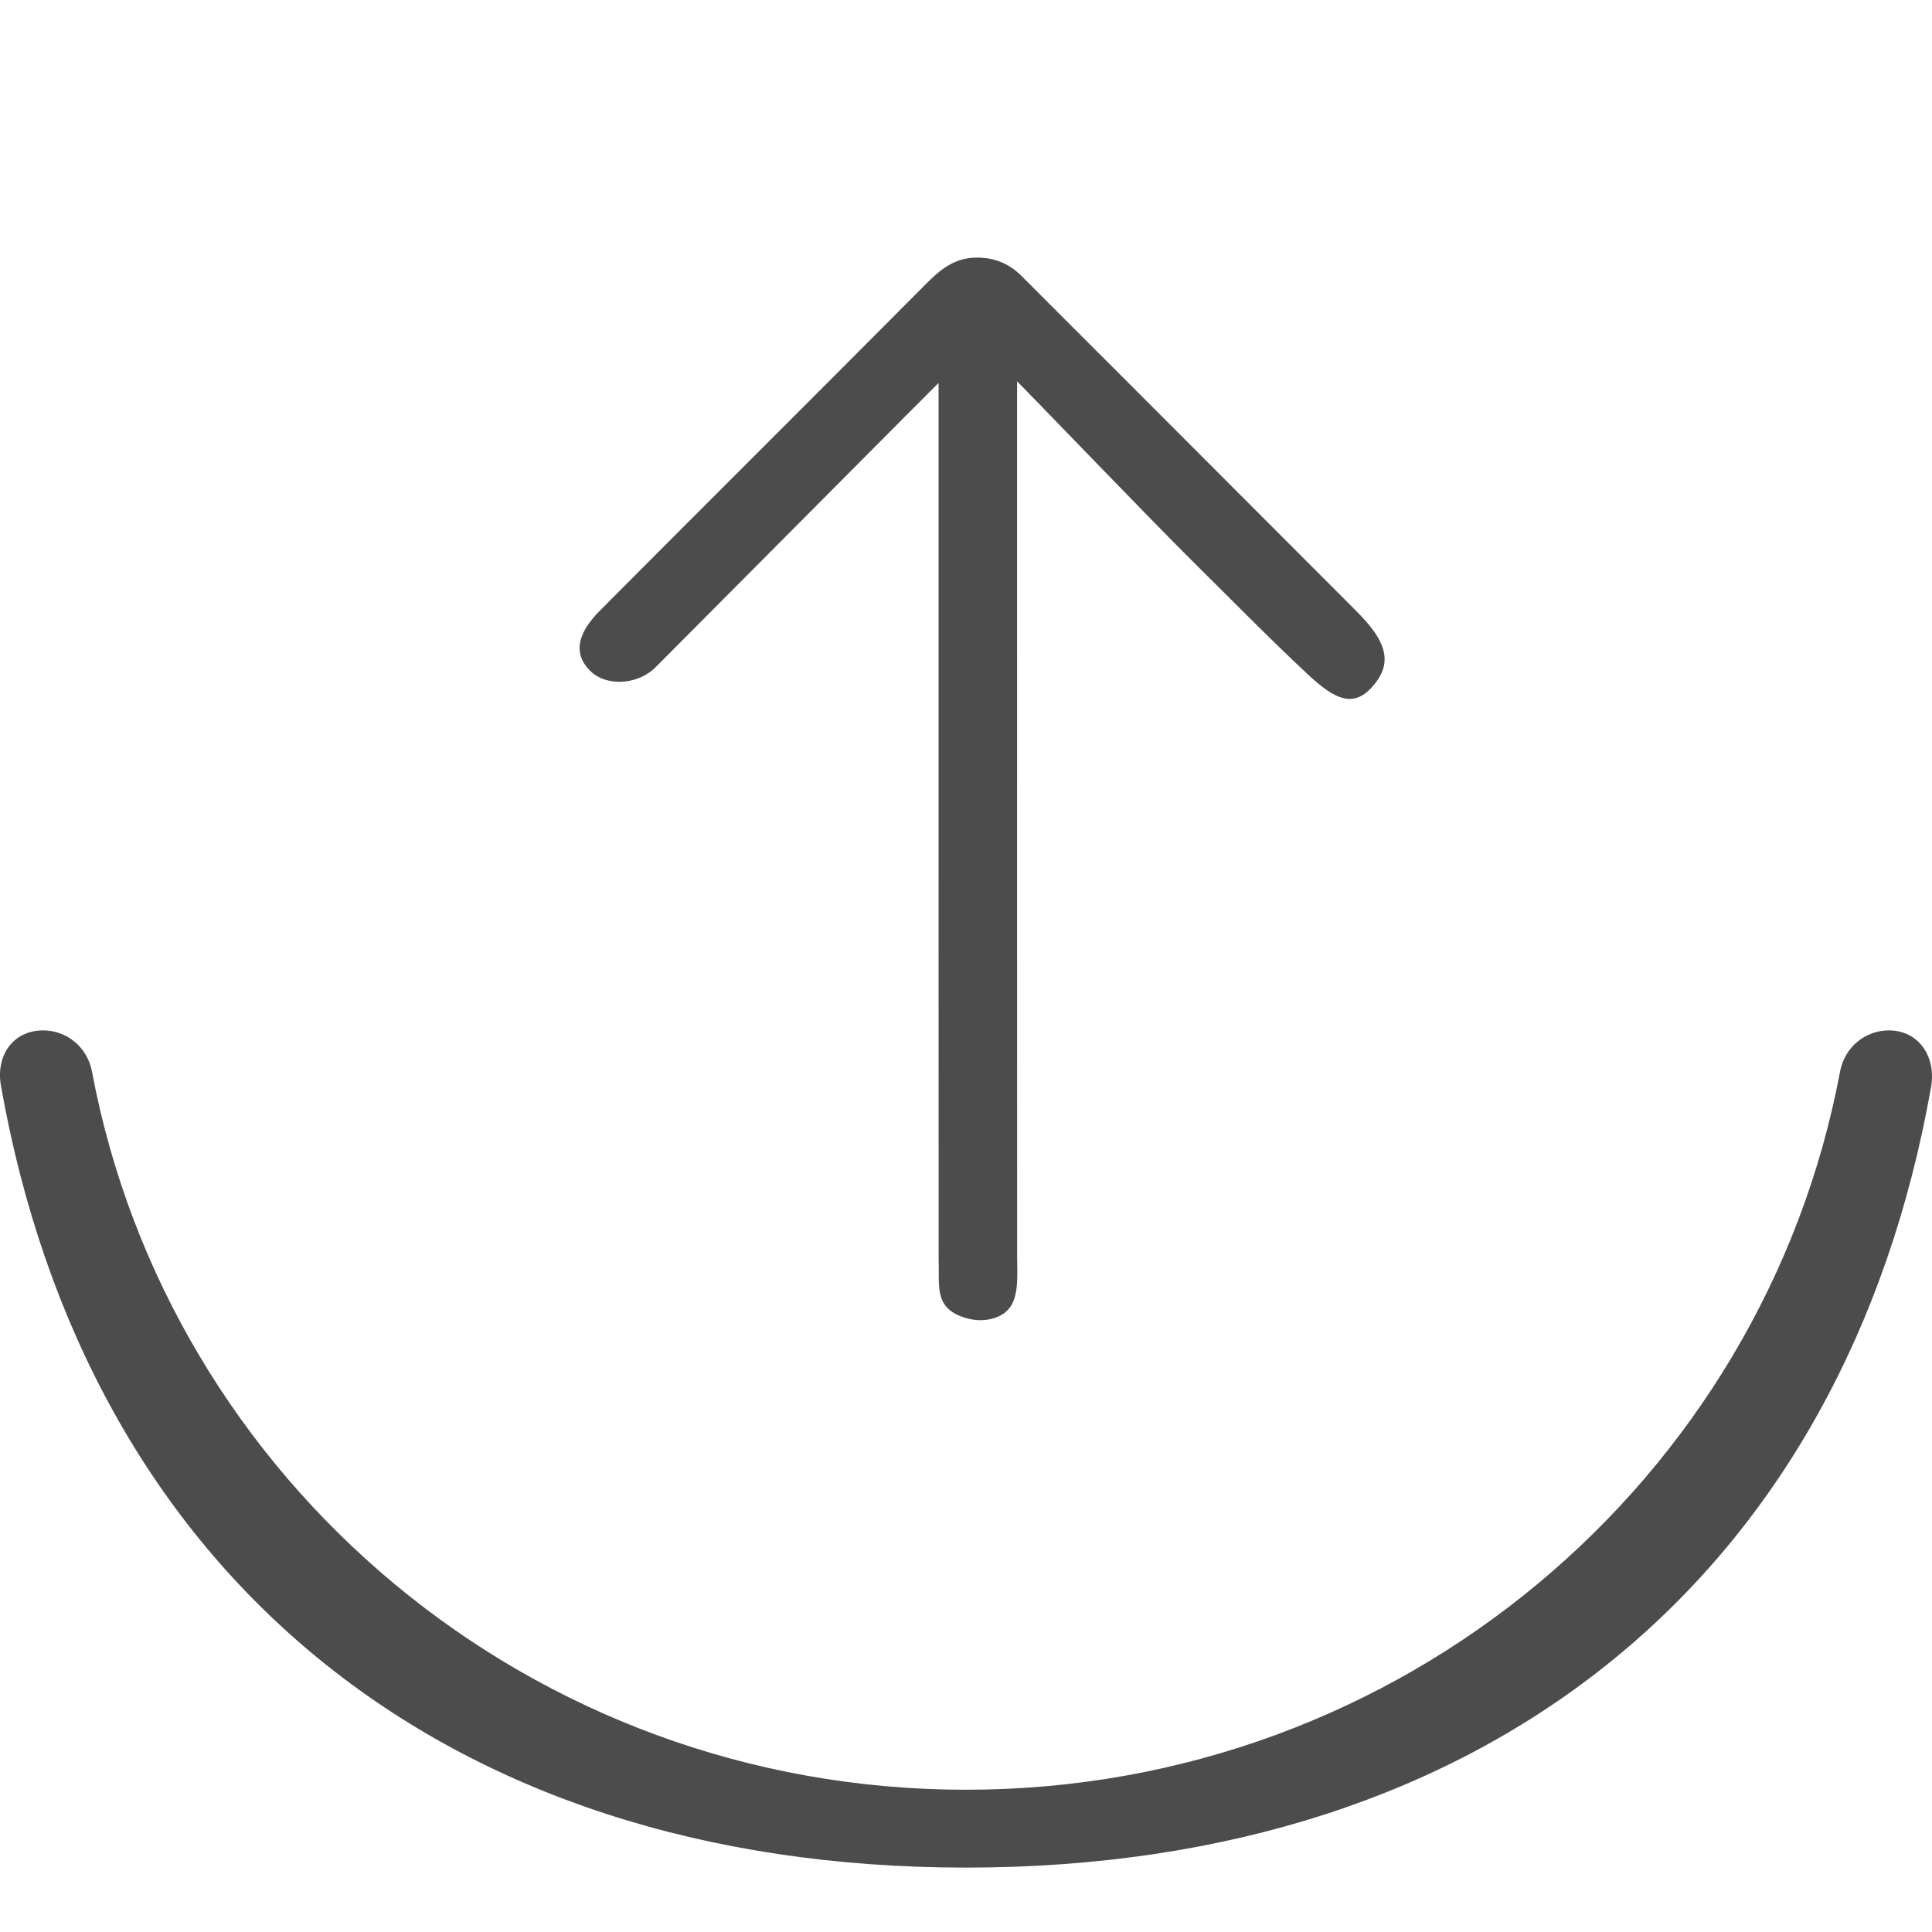 <?xml version="1.0" encoding="UTF-8"?>
<svg width="60px" height="60px" viewBox="0 0 60 60" version="1.1" xmlns="http://www.w3.org/2000/svg" xmlns:xlink="http://www.w3.org/1999/xlink">
    <!-- Generator: Sketch 46.1 (44463) - http://www.bohemiancoding.com/sketch -->
    <title>Send</title>
    <desc>Created with Sketch.</desc>
    <defs></defs>
    <g id="FINAL---v3---ETH-mobile---iOS" stroke="none" stroke-width="1" fill="none" fill-rule="evenodd">
        <g id="Send">
            <g id="Group">
                <g id="Send-dark-Copy" transform="translate(0, 8)" fill="#4C4C4C">
                    <path d="M58.66,24 C59.608,24 60.135,24.84 59.97,25.762 C57.299,40.873 46.286,50 30.001,50 C13.715,50 2.7,40.828 0.029,25.716 C-0.134,24.795 0.393,24 1.341,24 C2.096,24 2.718,24.543 2.856,25.276 C5.234,37.964 16.468,47.582 30.001,47.582 C43.534,47.582 54.766,37.964 57.145,25.276 C57.283,24.543 57.905,24 58.66,24 Z M31.587,3.842 C31.587,3.998 31.585,23.167 31.588,30.984 C31.588,31.608 31.667,32.369 31.251,32.726 C31.094,32.885 30.539,33.17 29.803,32.865 C29.02,32.54 29.179,31.905 29.15,31.078 C29.147,30.981 29.148,4.058 29.148,3.893 C29.037,3.996 22.627,10.447 20.358,12.723 C19.814,13.269 18.831,13.337 18.325,12.83 C17.752,12.257 17.987,11.608 18.64,10.954 C20.155,9.43 21.674,7.912 23.194,6.393 C25.065,4.52 26.937,2.651 28.802,0.774 C29.207,0.369 29.634,0.031 30.24,0.003 C30.823,-0.025 31.316,0.16 31.73,0.576 C32.795,1.646 33.865,2.71 34.932,3.778 C37.322,6.171 39.711,8.564 42.102,10.957 C42.829,11.685 43.315,12.384 42.76,13.15 C42.108,14.047 41.502,13.775 40.594,12.923 C39.375,11.782 38.208,10.588 37.021,9.415 C35.827,8.235 31.687,3.931 31.587,3.842 Z" id="send-copy"></path>
                </g>
                <rect id="Rectangle-11" x="0" y="0" width="60" height="60"></rect>
            </g>
        </g>
    </g>
</svg>